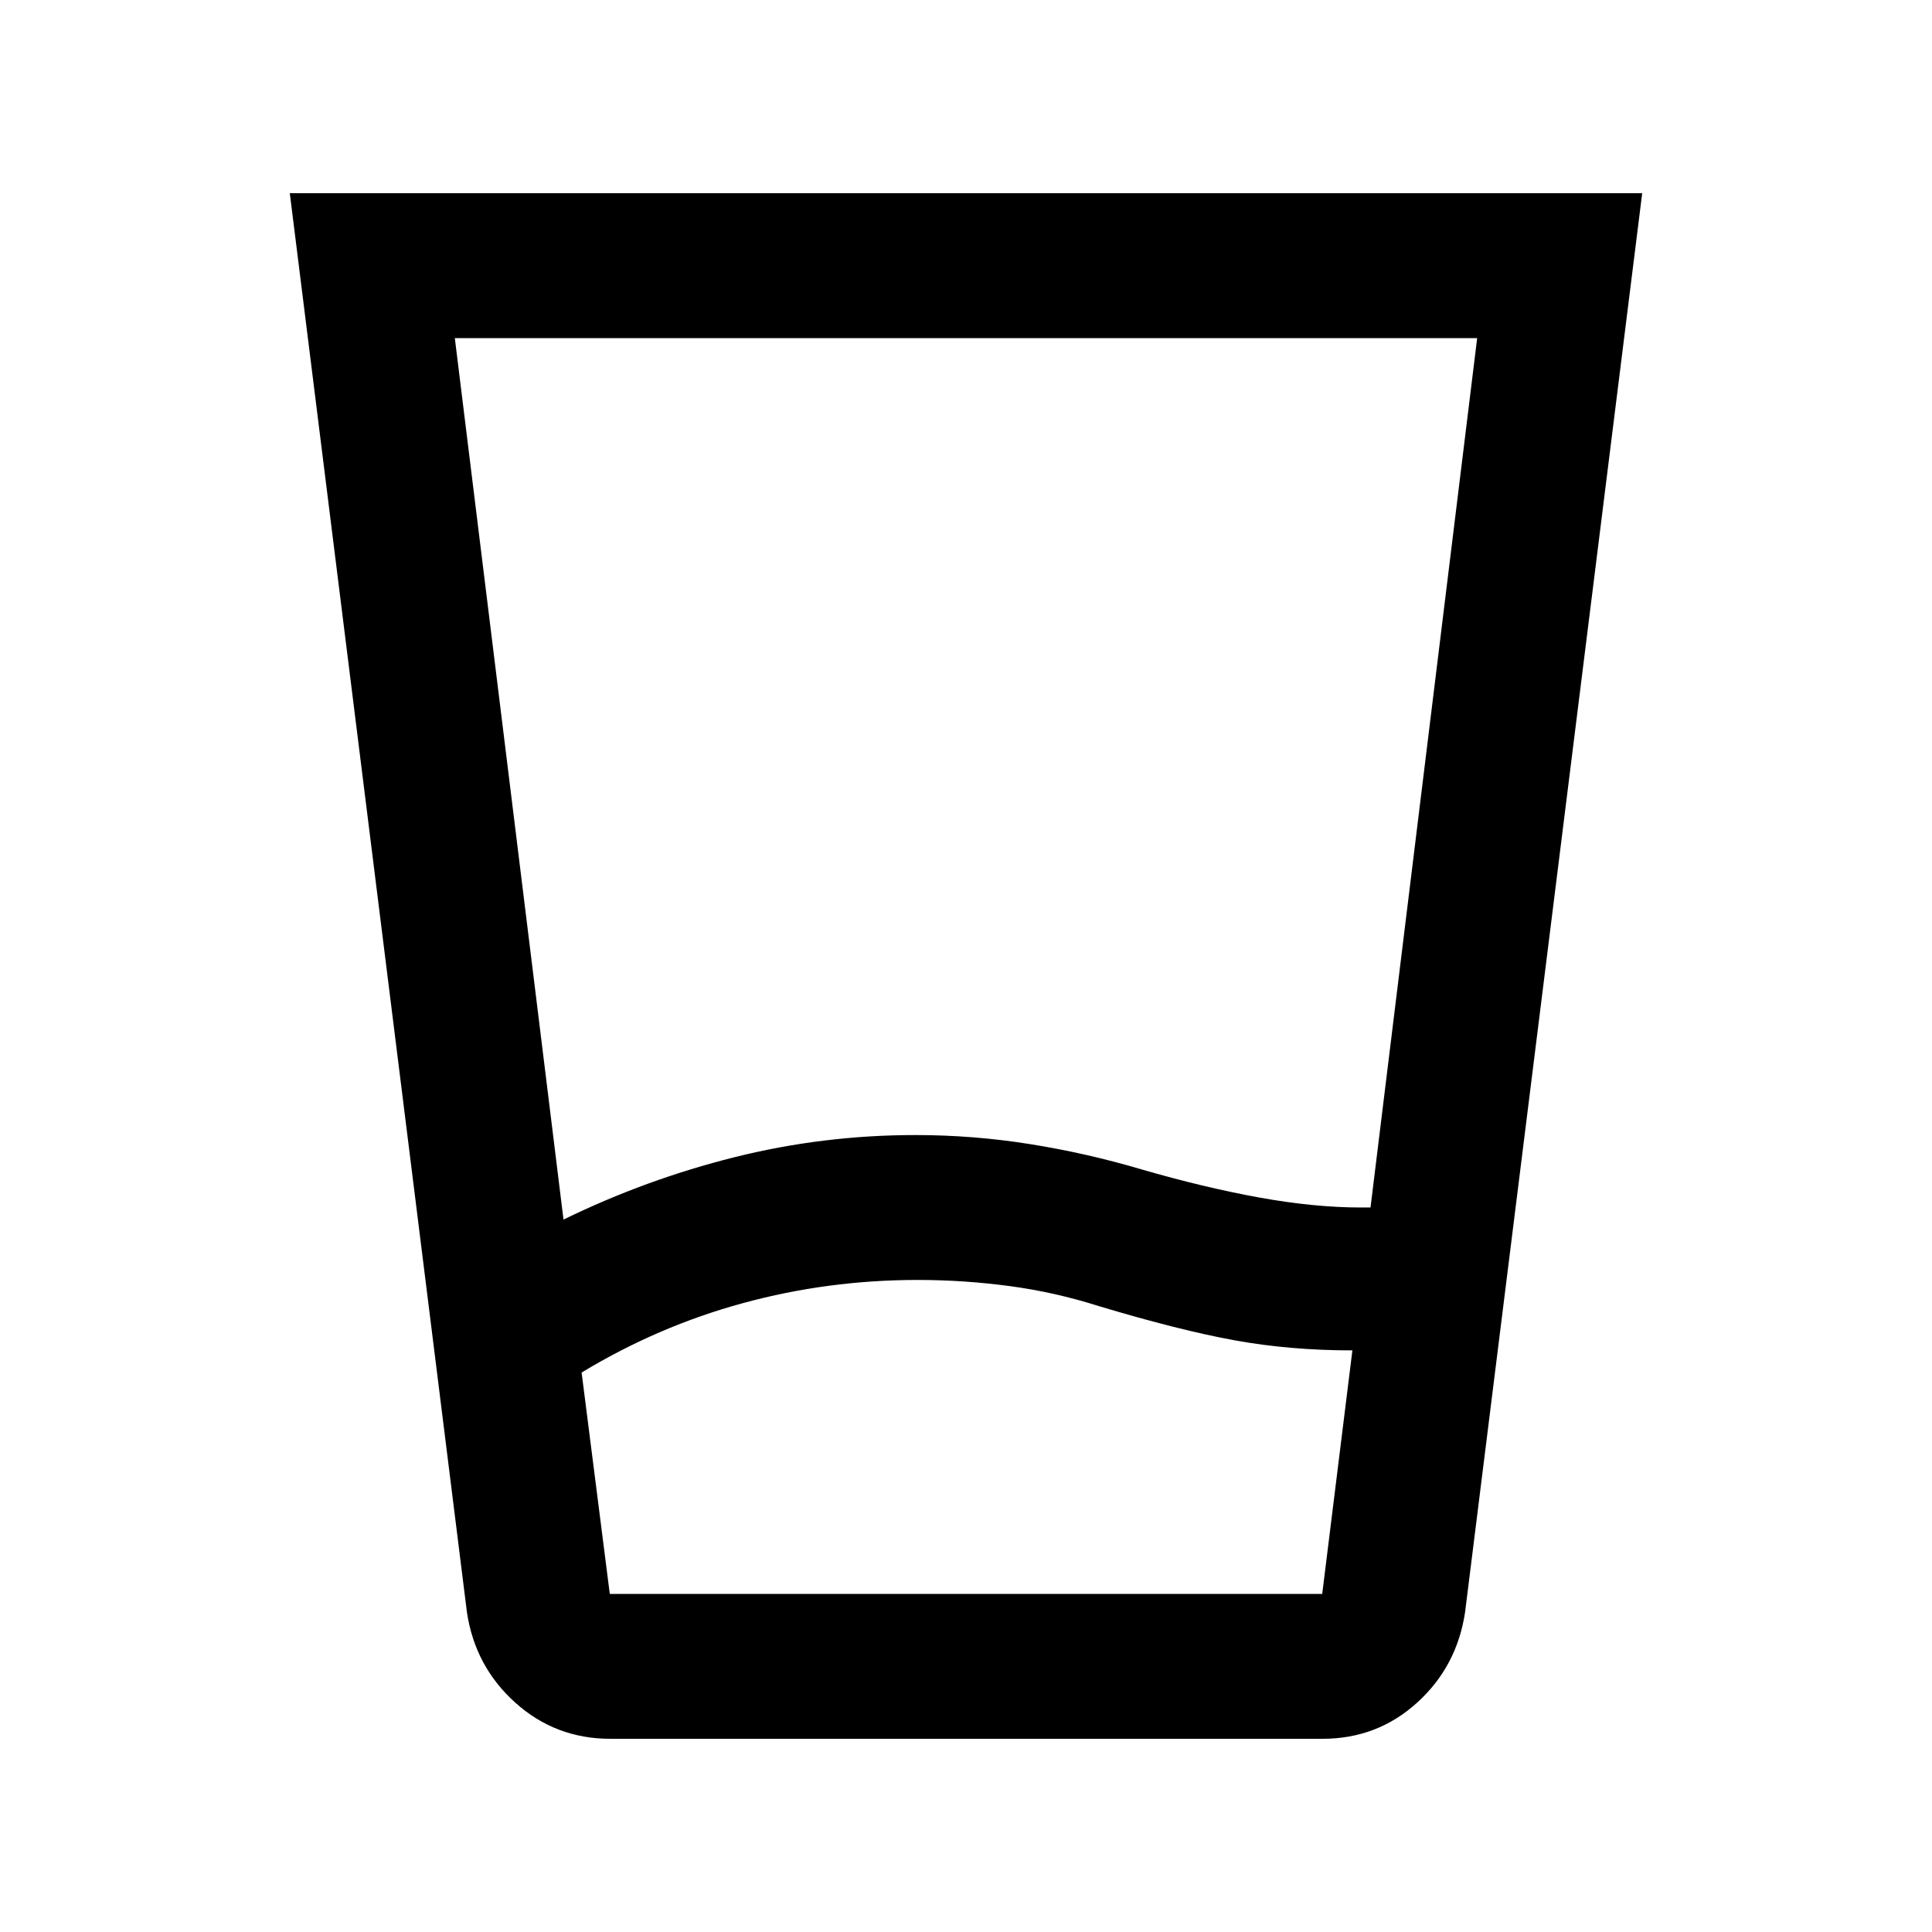 <svg xmlns="http://www.w3.org/2000/svg" height="20" viewBox="0 -960 960 960" width="20"><path d="M456-324q-44.58 0-86.79 11.5Q327-301 289-278l14 110h354l15-121q-31 0-58.5-5T546-311q-22-7-44.67-10-22.66-3-45.33-3Zm-176-30q41-20 85-31t89.9-11q28.68 0 56.89 4.5T567-379q31 9 58.5 14t50.83 5H681l53-432H226l54 438Zm23.28 258Q276-96 256-114t-24-45l-88-705h672l-88 705q-4 27-23.8 45-19.81 18-47.09 18H303.28ZM456-168h201-354 153Z"/></svg>